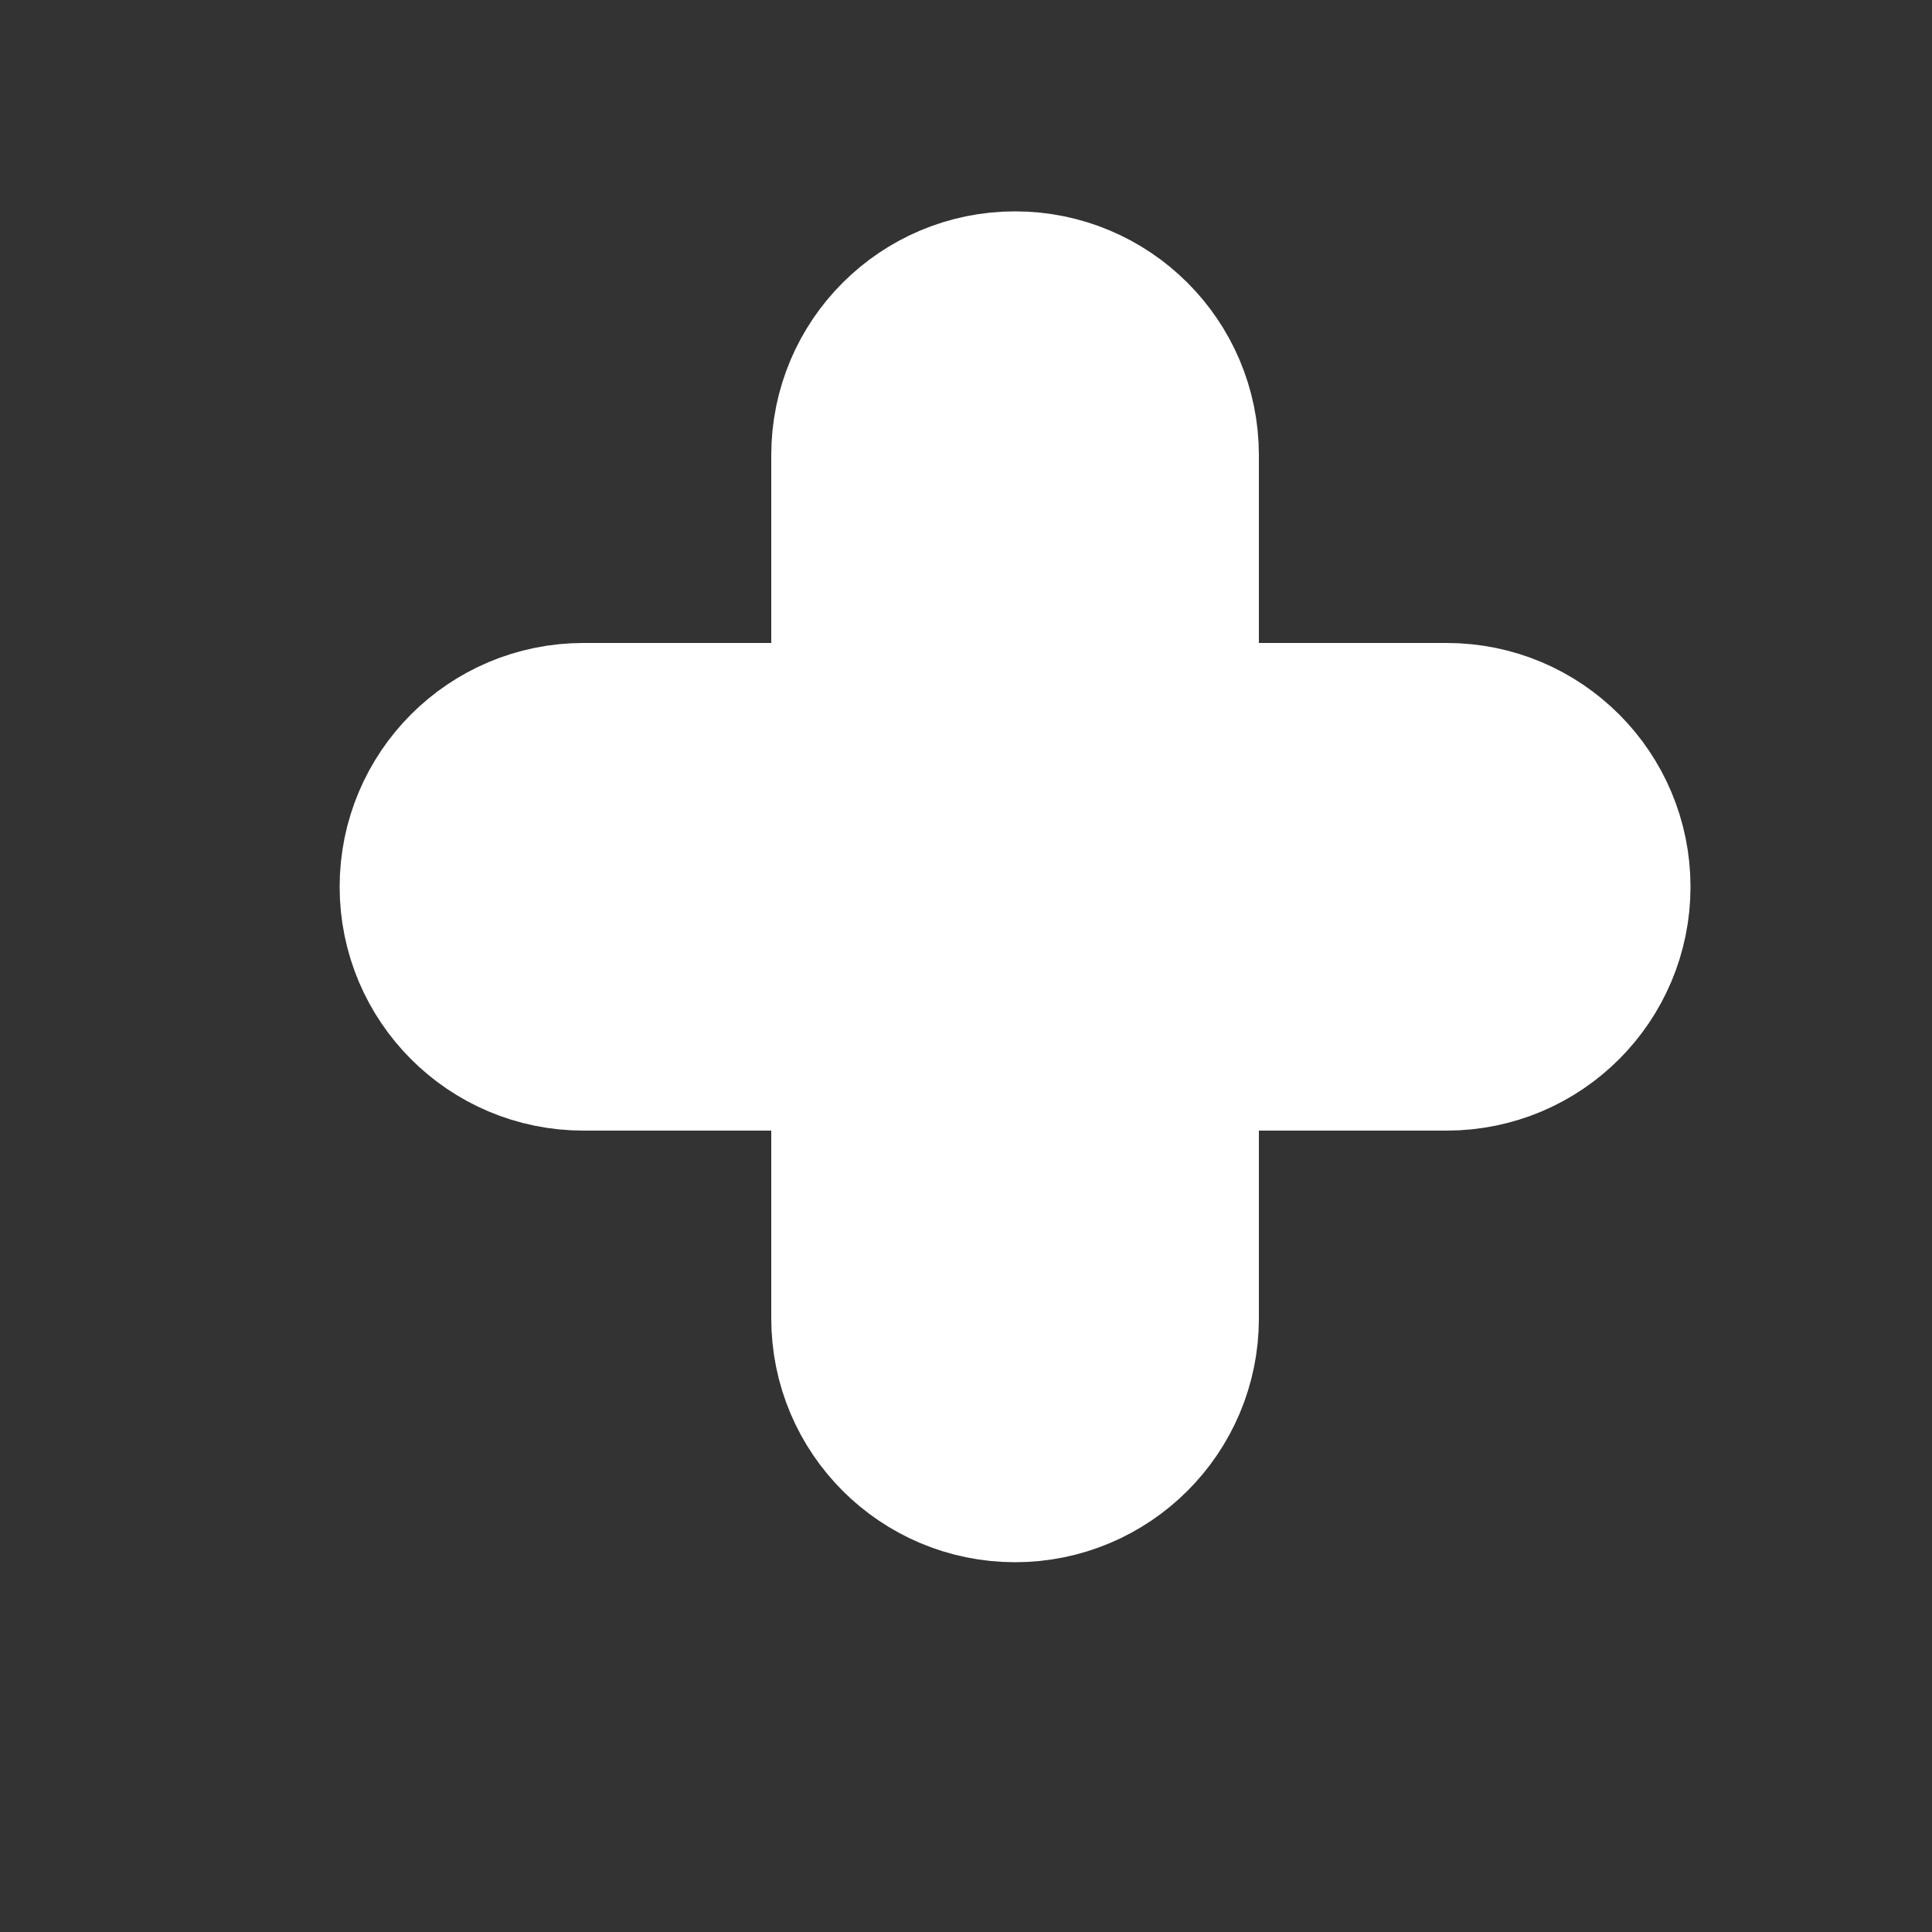 <?xml version="1.0" encoding="UTF-8" standalone="no"?><svg width='5' height='5' viewBox='0 0 5 5' fill='none' xmlns='http://www.w3.org/2000/svg'>
<rect x="0" y="0" width="5" height="5" fill="#333333" stroke="none"/>
<path d='M1.51 2.676H2.246V3.412C2.246 3.623 2.417 3.793 2.627 3.793C2.837 3.793 3.008 3.623 3.008 3.412V2.676H3.744C3.955 2.676 4.125 2.505 4.125 2.295C4.125 2.085 3.955 1.914 3.744 1.914H3.008V1.178C3.008 0.967 2.837 0.797 2.627 0.797C2.417 0.797 2.246 0.967 2.246 1.178V1.914H1.51C1.299 1.914 1.129 2.085 1.129 2.295C1.129 2.505 1.299 2.676 1.51 2.676Z' fill='white' stroke='white' stroke-width='0.5'/>
</svg>
